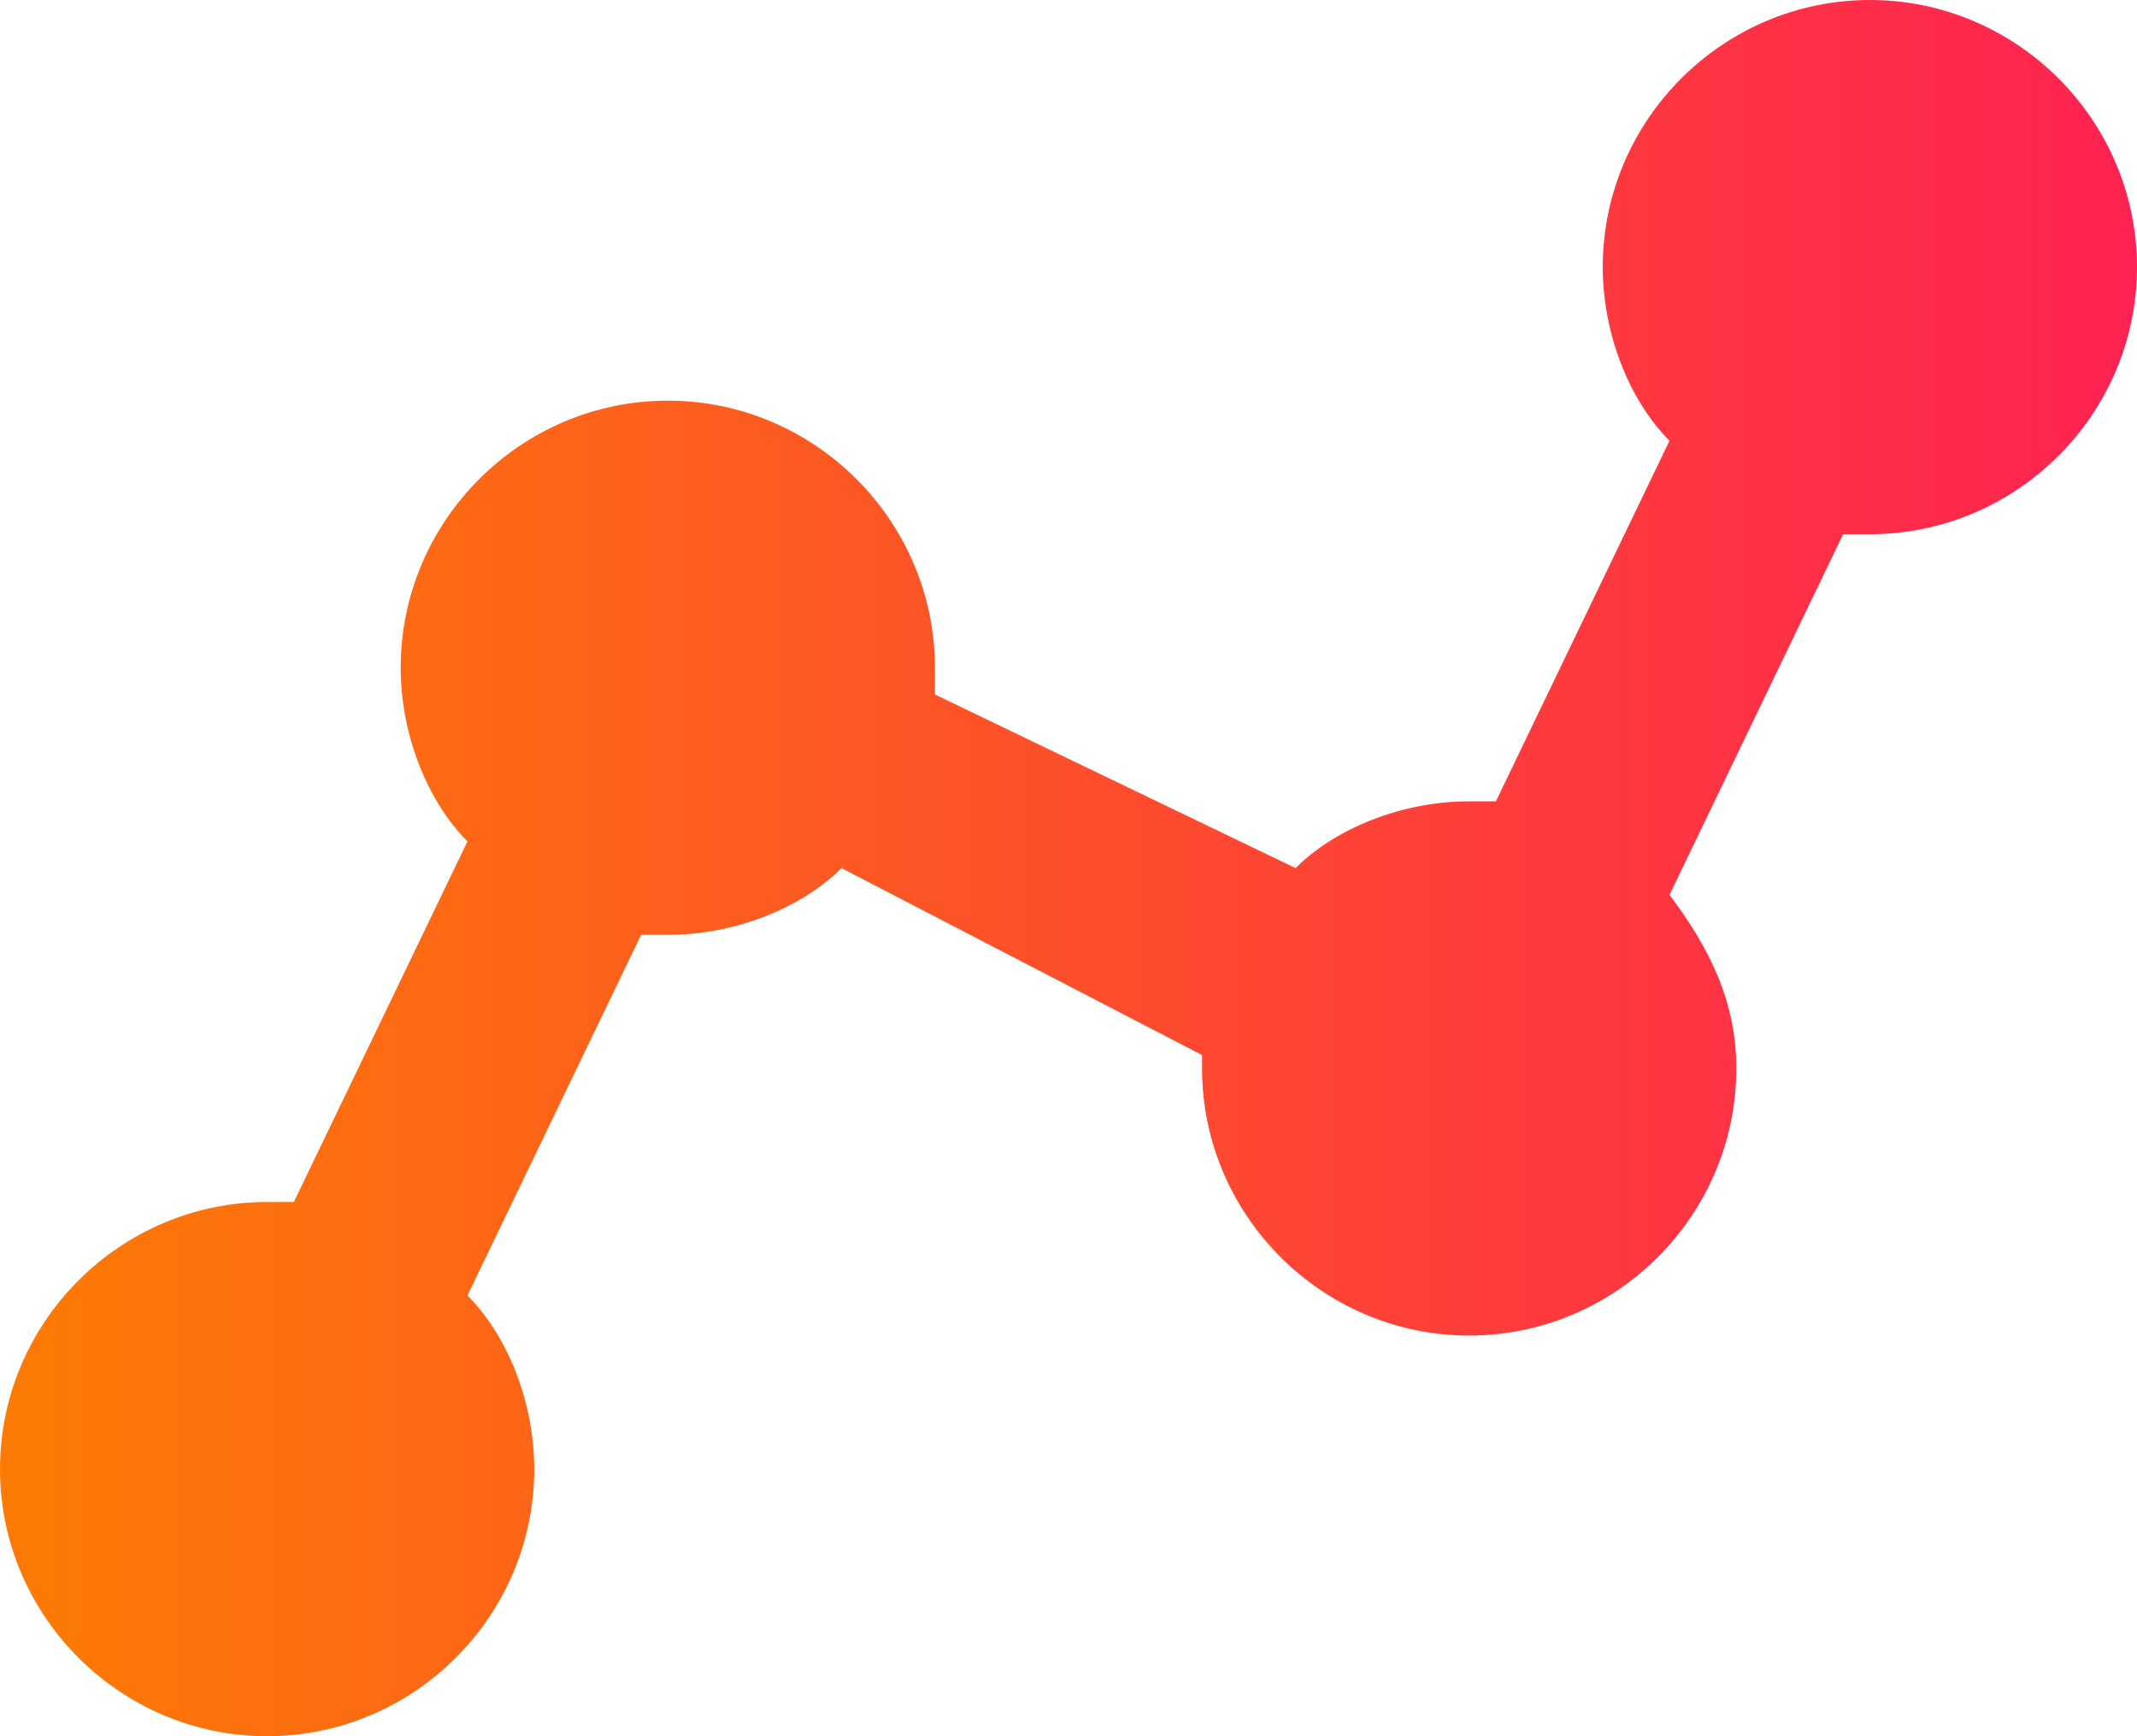 <svg width="16" height="13" viewBox="0 0 16 13" fill="none" xmlns="http://www.w3.org/2000/svg">
<defs>
<linearGradient id="paint0_linear_994_413" x1="16" y1="6.464" x2="1.9594e-07" y2="6.464" gradientUnits="userSpaceOnUse">
<stop stop-color="#FF2252"/>
<stop offset="1" stop-color="#FC7B04"/>
</linearGradient>
</defs>
<path d="M2 13C3.1 13 4 12.1 4 11C4 10.5 3.8 10 3.5 9.7L4.8 7H5C5.5 7 6 6.8 6.3 6.5L9 7.9V8C9 9.1 9.9 10 11 10C12.1 10 13 9.1 13 8C13 7.5 12.8 7.1 12.5 6.7L13.8 4H14C15.1 4 16 3.1 16 2C16 0.9 15.1 0 14 0C12.9 0 12 0.9 12 2C12 2.5 12.2 3 12.5 3.3L11.2 6H11C10.5 6 10 6.2 9.7 6.5L7 5.2V5C7 3.9 6.1 3 5 3C3.9 3 3 3.9 3 5C3 5.5 3.2 6 3.5 6.3L2.2 9H2C0.9 9 0 9.9 0 11C0 12.1 0.9 13 2 13Z" fill="url(#paint0_linear_994_413)"/>
</svg>
